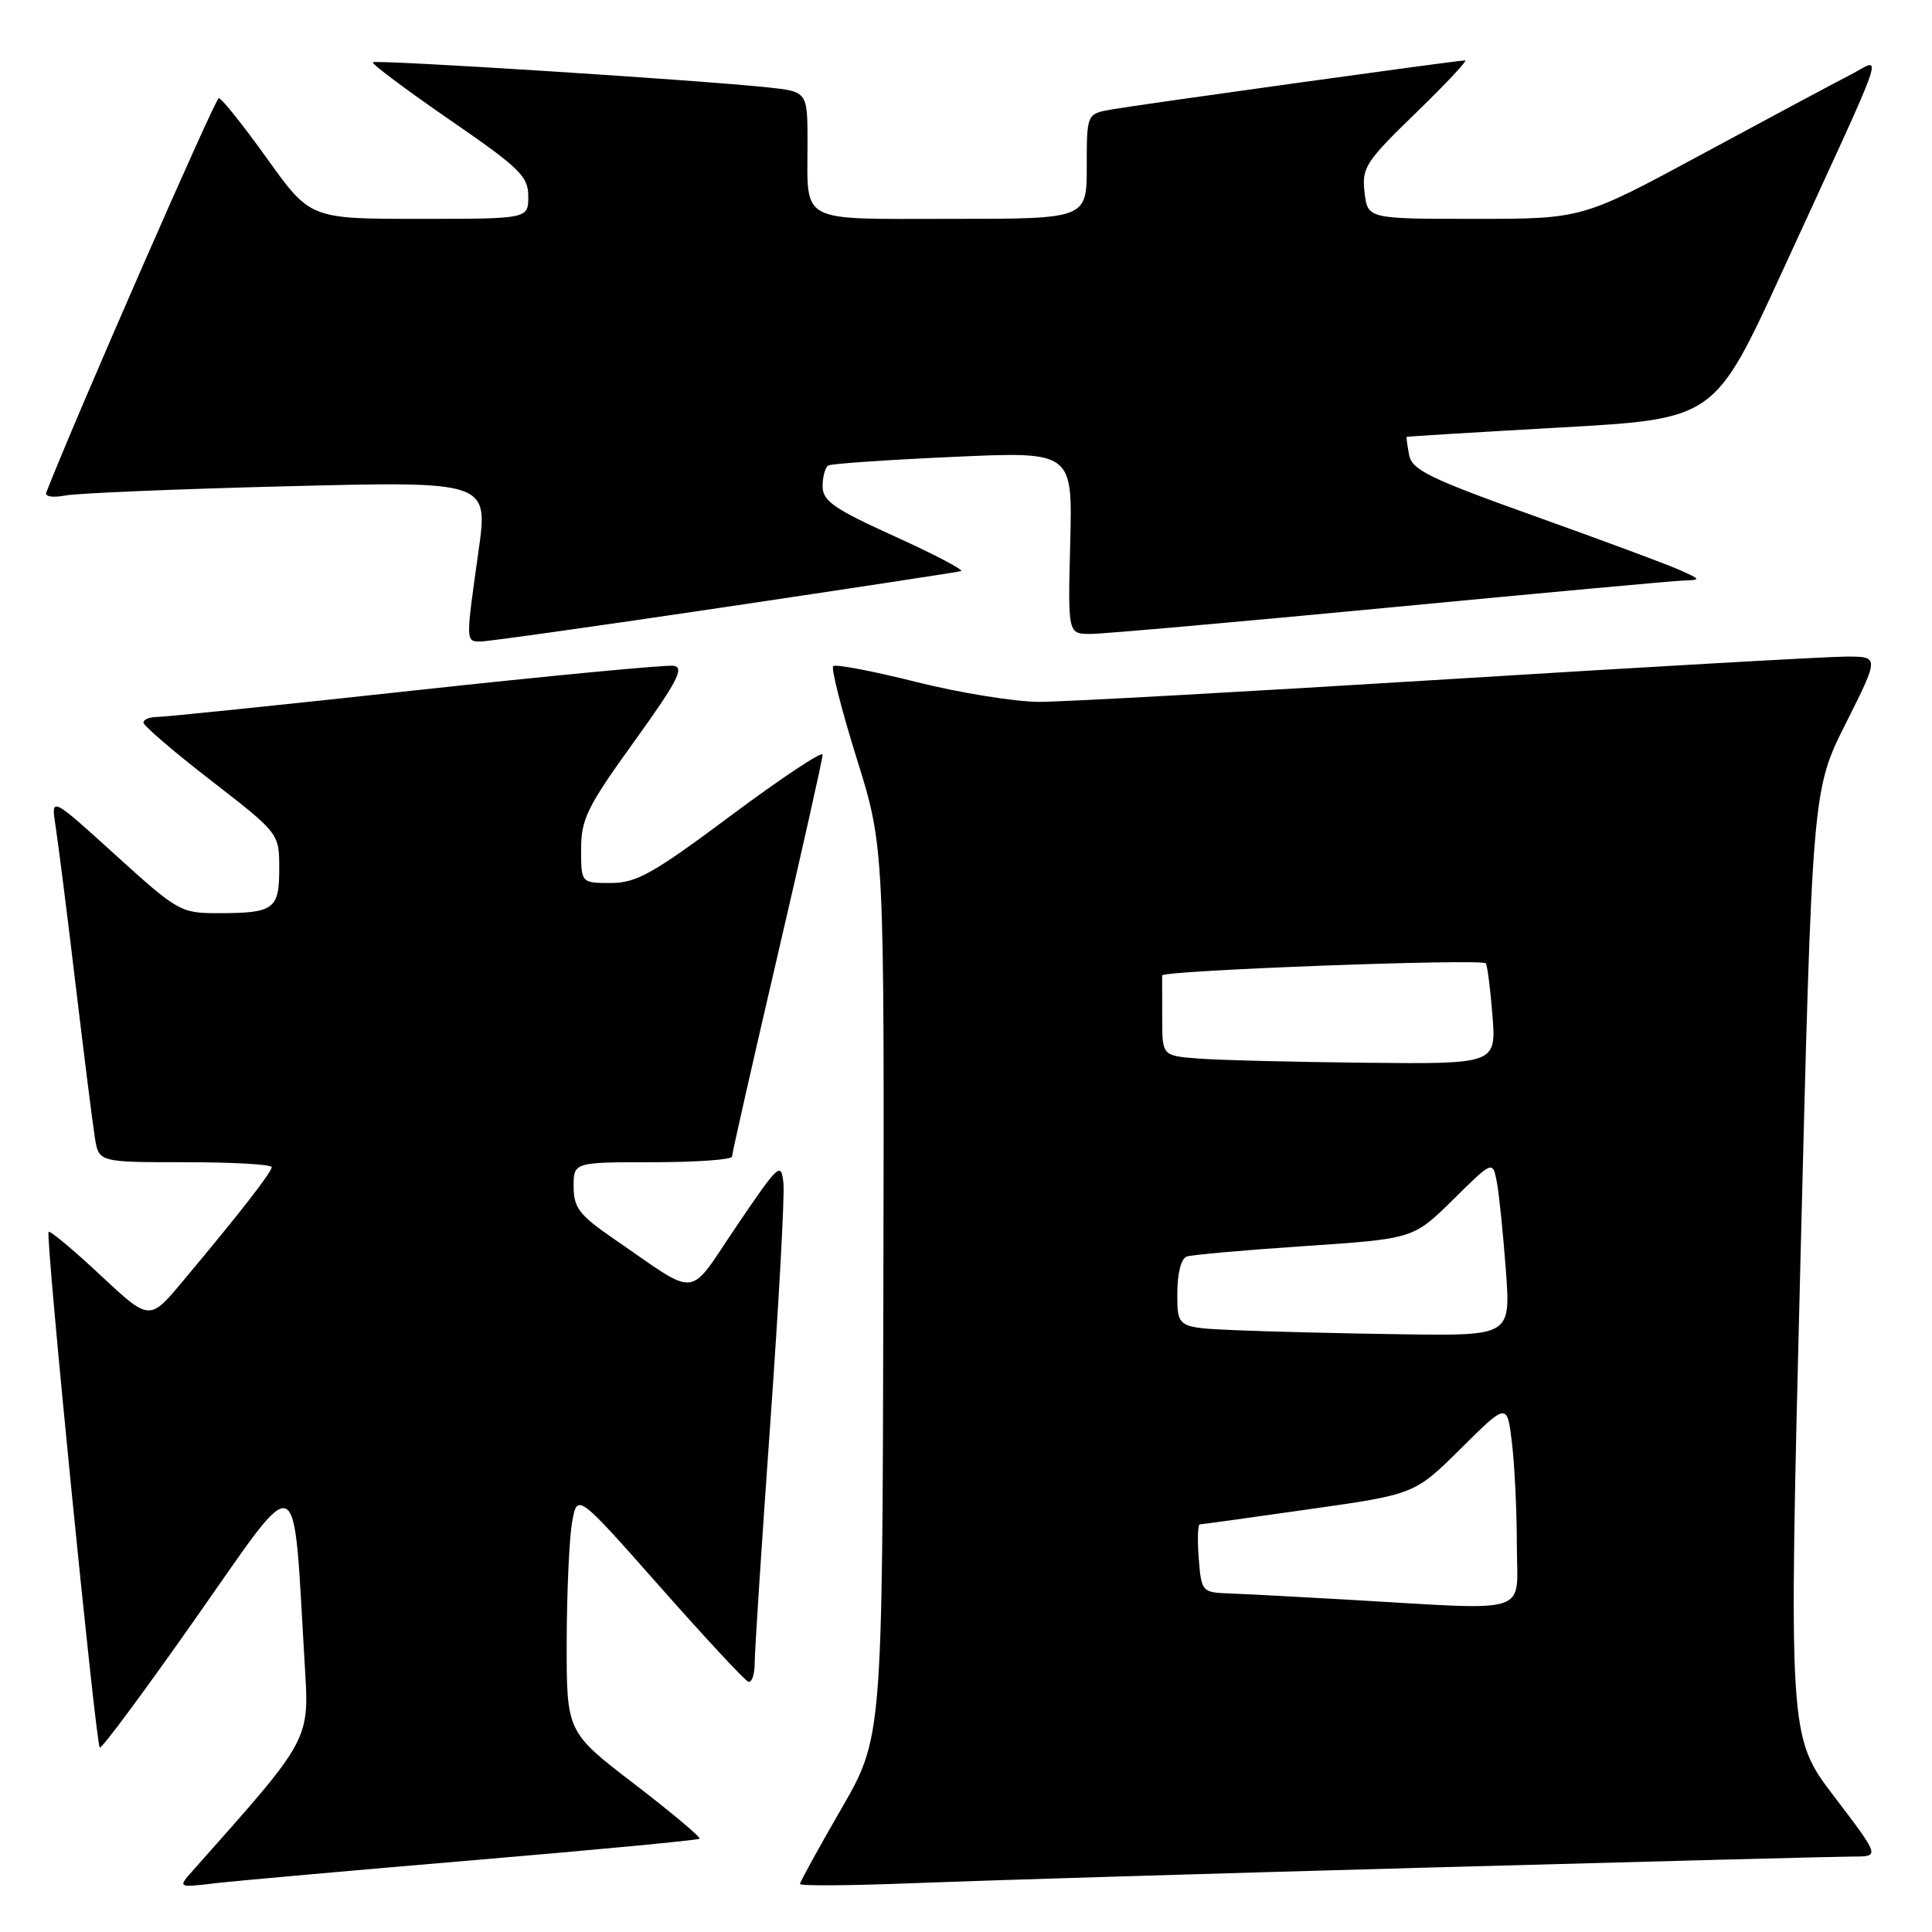 <?xml version="1.0" encoding="UTF-8" standalone="no"?>
<!DOCTYPE svg PUBLIC "-//W3C//DTD SVG 1.1//EN" "http://www.w3.org/Graphics/SVG/1.1/DTD/svg11.dtd" >
<svg xmlns="http://www.w3.org/2000/svg" xmlns:xlink="http://www.w3.org/1999/xlink" version="1.1" viewBox="0 0 256 256">
 <g >
 <path fill="currentColor"
d=" M 62.93 246.47 C 79.11 245.10 92.51 243.83 92.70 243.64 C 92.89 243.45 89.00 240.19 84.06 236.39 C 75.07 229.50 75.07 229.50 75.09 217.50 C 75.11 210.90 75.43 203.78 75.81 201.68 C 76.50 197.86 76.50 197.86 87.39 210.18 C 93.38 216.96 98.67 222.65 99.14 222.83 C 99.61 223.02 100.00 221.90 100.00 220.35 C 100.00 218.80 100.93 204.55 102.06 188.68 C 103.19 172.81 103.98 158.46 103.81 156.79 C 103.52 153.91 103.20 154.20 97.63 162.42 C 90.97 172.24 92.84 172.05 81.26 164.10 C 76.77 161.01 76.02 160.04 76.01 157.25 C 76.00 154.00 76.00 154.00 86.50 154.00 C 92.28 154.00 97.00 153.66 97.00 153.25 C 97.00 152.84 99.70 140.91 103.00 126.75 C 106.30 112.58 109.00 100.55 109.00 100.00 C 109.00 99.46 103.57 103.06 96.94 108.00 C 86.53 115.77 84.34 117.00 80.94 117.00 C 77.00 117.00 77.00 117.00 77.00 112.51 C 77.00 108.53 77.81 106.89 84.03 98.26 C 89.71 90.38 90.72 88.45 89.28 88.22 C 88.30 88.07 72.91 89.53 55.08 91.47 C 37.25 93.41 21.83 95.00 20.83 95.00 C 19.82 95.00 19.00 95.34 19.01 95.75 C 19.01 96.16 23.06 99.63 28.01 103.46 C 37.00 110.43 37.00 110.43 37.00 115.11 C 37.00 120.51 36.32 121.00 28.81 121.00 C 23.95 121.00 23.52 120.75 15.27 113.26 C 6.74 105.52 6.74 105.52 7.37 109.51 C 7.71 111.70 8.91 121.15 10.02 130.50 C 11.14 139.85 12.28 148.96 12.57 150.75 C 13.09 154.00 13.09 154.00 24.55 154.00 C 30.85 154.00 36.00 154.29 36.00 154.65 C 36.00 155.32 31.77 160.76 24.22 169.77 C 19.81 175.05 19.81 175.05 13.30 168.96 C 9.72 165.61 6.63 163.03 6.44 163.23 C 5.99 163.68 12.68 231.01 13.22 231.56 C 13.45 231.78 19.22 223.99 26.06 214.24 C 40.01 194.38 38.79 193.86 40.36 220.25 C 40.99 230.76 41.36 230.07 25.59 247.82 C 23.53 250.13 23.53 250.13 28.51 249.54 C 31.26 249.22 46.74 247.84 62.93 246.47 Z  M 189.30 247.46 C 218.34 246.66 243.68 246.00 245.60 246.00 C 249.09 246.00 249.09 246.00 243.04 238.05 C 236.99 230.11 236.99 230.11 238.56 167.40 C 240.13 104.70 240.13 104.70 244.58 95.85 C 249.02 87.00 249.02 87.00 244.66 87.00 C 242.26 87.00 218.52 88.35 191.90 90.00 C 165.28 91.65 140.90 93.00 137.72 93.00 C 134.54 93.00 127.21 91.82 121.43 90.37 C 115.66 88.92 110.69 87.97 110.40 88.27 C 110.11 88.56 111.51 94.07 113.52 100.51 C 117.18 112.22 117.18 112.22 117.05 171.24 C 116.92 230.25 116.92 230.25 111.46 239.71 C 108.46 244.90 106.00 249.38 106.00 249.64 C 106.00 249.91 112.86 249.86 121.25 249.52 C 129.64 249.19 160.26 248.26 189.30 247.46 Z  M 95.96 80.46 C 112.76 77.96 126.88 75.81 127.34 75.68 C 127.80 75.55 123.86 73.48 118.59 71.09 C 110.49 67.42 109.00 66.38 109.00 64.43 C 109.00 63.16 109.34 61.92 109.75 61.68 C 110.16 61.44 117.61 60.93 126.31 60.54 C 142.12 59.82 142.12 59.82 141.81 71.91 C 141.50 84.00 141.50 84.00 144.50 84.00 C 146.15 84.00 163.93 82.42 184.00 80.51 C 204.07 78.59 221.62 76.98 223.00 76.93 C 225.44 76.84 225.43 76.81 222.50 75.50 C 220.85 74.76 212.22 71.56 203.33 68.38 C 189.45 63.42 187.09 62.27 186.72 60.30 C 186.48 59.04 186.33 57.95 186.39 57.89 C 186.45 57.83 195.66 57.27 206.85 56.64 C 227.19 55.50 227.19 55.50 236.15 36.00 C 250.57 4.60 249.49 7.71 245.19 9.91 C 243.16 10.95 234.34 15.67 225.58 20.40 C 209.67 29.00 209.67 29.00 195.44 29.00 C 181.22 29.00 181.22 29.00 180.81 25.48 C 180.43 22.22 180.94 21.43 187.59 14.98 C 191.55 11.14 194.50 8.00 194.14 8.00 C 193.13 8.00 150.88 13.87 147.25 14.51 C 144.00 15.09 144.00 15.09 144.00 22.05 C 144.00 29.00 144.00 29.00 126.11 29.00 C 105.60 29.00 107.00 29.74 107.00 18.99 C 107.00 12.14 107.00 12.14 101.75 11.58 C 92.40 10.59 49.79 7.88 49.41 8.25 C 49.21 8.45 53.76 11.86 59.52 15.83 C 68.87 22.26 70.00 23.36 70.00 26.02 C 70.00 29.00 70.00 29.00 55.55 29.00 C 41.11 29.00 41.11 29.00 35.38 21.00 C 32.23 16.60 29.35 13.00 28.99 13.00 C 28.52 13.00 9.95 55.45 6.13 65.26 C 5.92 65.80 7.01 65.97 8.63 65.66 C 10.21 65.35 23.47 64.80 38.11 64.43 C 64.72 63.76 64.72 63.76 63.39 73.13 C 61.70 85.14 61.69 85.00 63.71 85.00 C 64.65 85.00 79.16 82.96 95.96 80.46 Z  M 178.50 211.96 C 171.90 211.58 164.86 211.21 162.85 211.14 C 159.27 211.00 159.19 210.92 158.84 206.50 C 158.65 204.03 158.71 201.99 158.99 201.98 C 159.27 201.98 165.79 201.08 173.47 199.98 C 187.45 198.00 187.45 198.00 193.58 191.93 C 199.70 185.85 199.70 185.85 200.34 191.18 C 200.69 194.10 200.99 200.21 200.99 204.75 C 201.00 214.15 203.38 213.39 178.50 211.96 Z  M 163.75 176.26 C 156.00 175.92 156.00 175.92 156.00 171.43 C 156.00 168.73 156.50 166.76 157.25 166.50 C 157.94 166.26 164.98 165.64 172.90 165.11 C 187.29 164.14 187.29 164.14 192.54 158.96 C 197.79 153.77 197.79 153.77 198.34 156.64 C 198.64 158.21 199.17 163.44 199.53 168.25 C 200.18 177.00 200.18 177.00 185.84 176.80 C 177.95 176.69 168.01 176.44 163.75 176.26 Z  M 158.75 140.26 C 154.00 139.89 154.00 139.89 154.00 134.95 C 154.00 132.23 154.00 129.66 153.99 129.25 C 153.99 128.59 195.95 127.01 196.86 127.64 C 197.06 127.78 197.46 130.84 197.75 134.44 C 198.27 141.00 198.27 141.00 180.89 140.82 C 171.32 140.72 161.36 140.47 158.75 140.26 Z "/>
</g>
</svg>